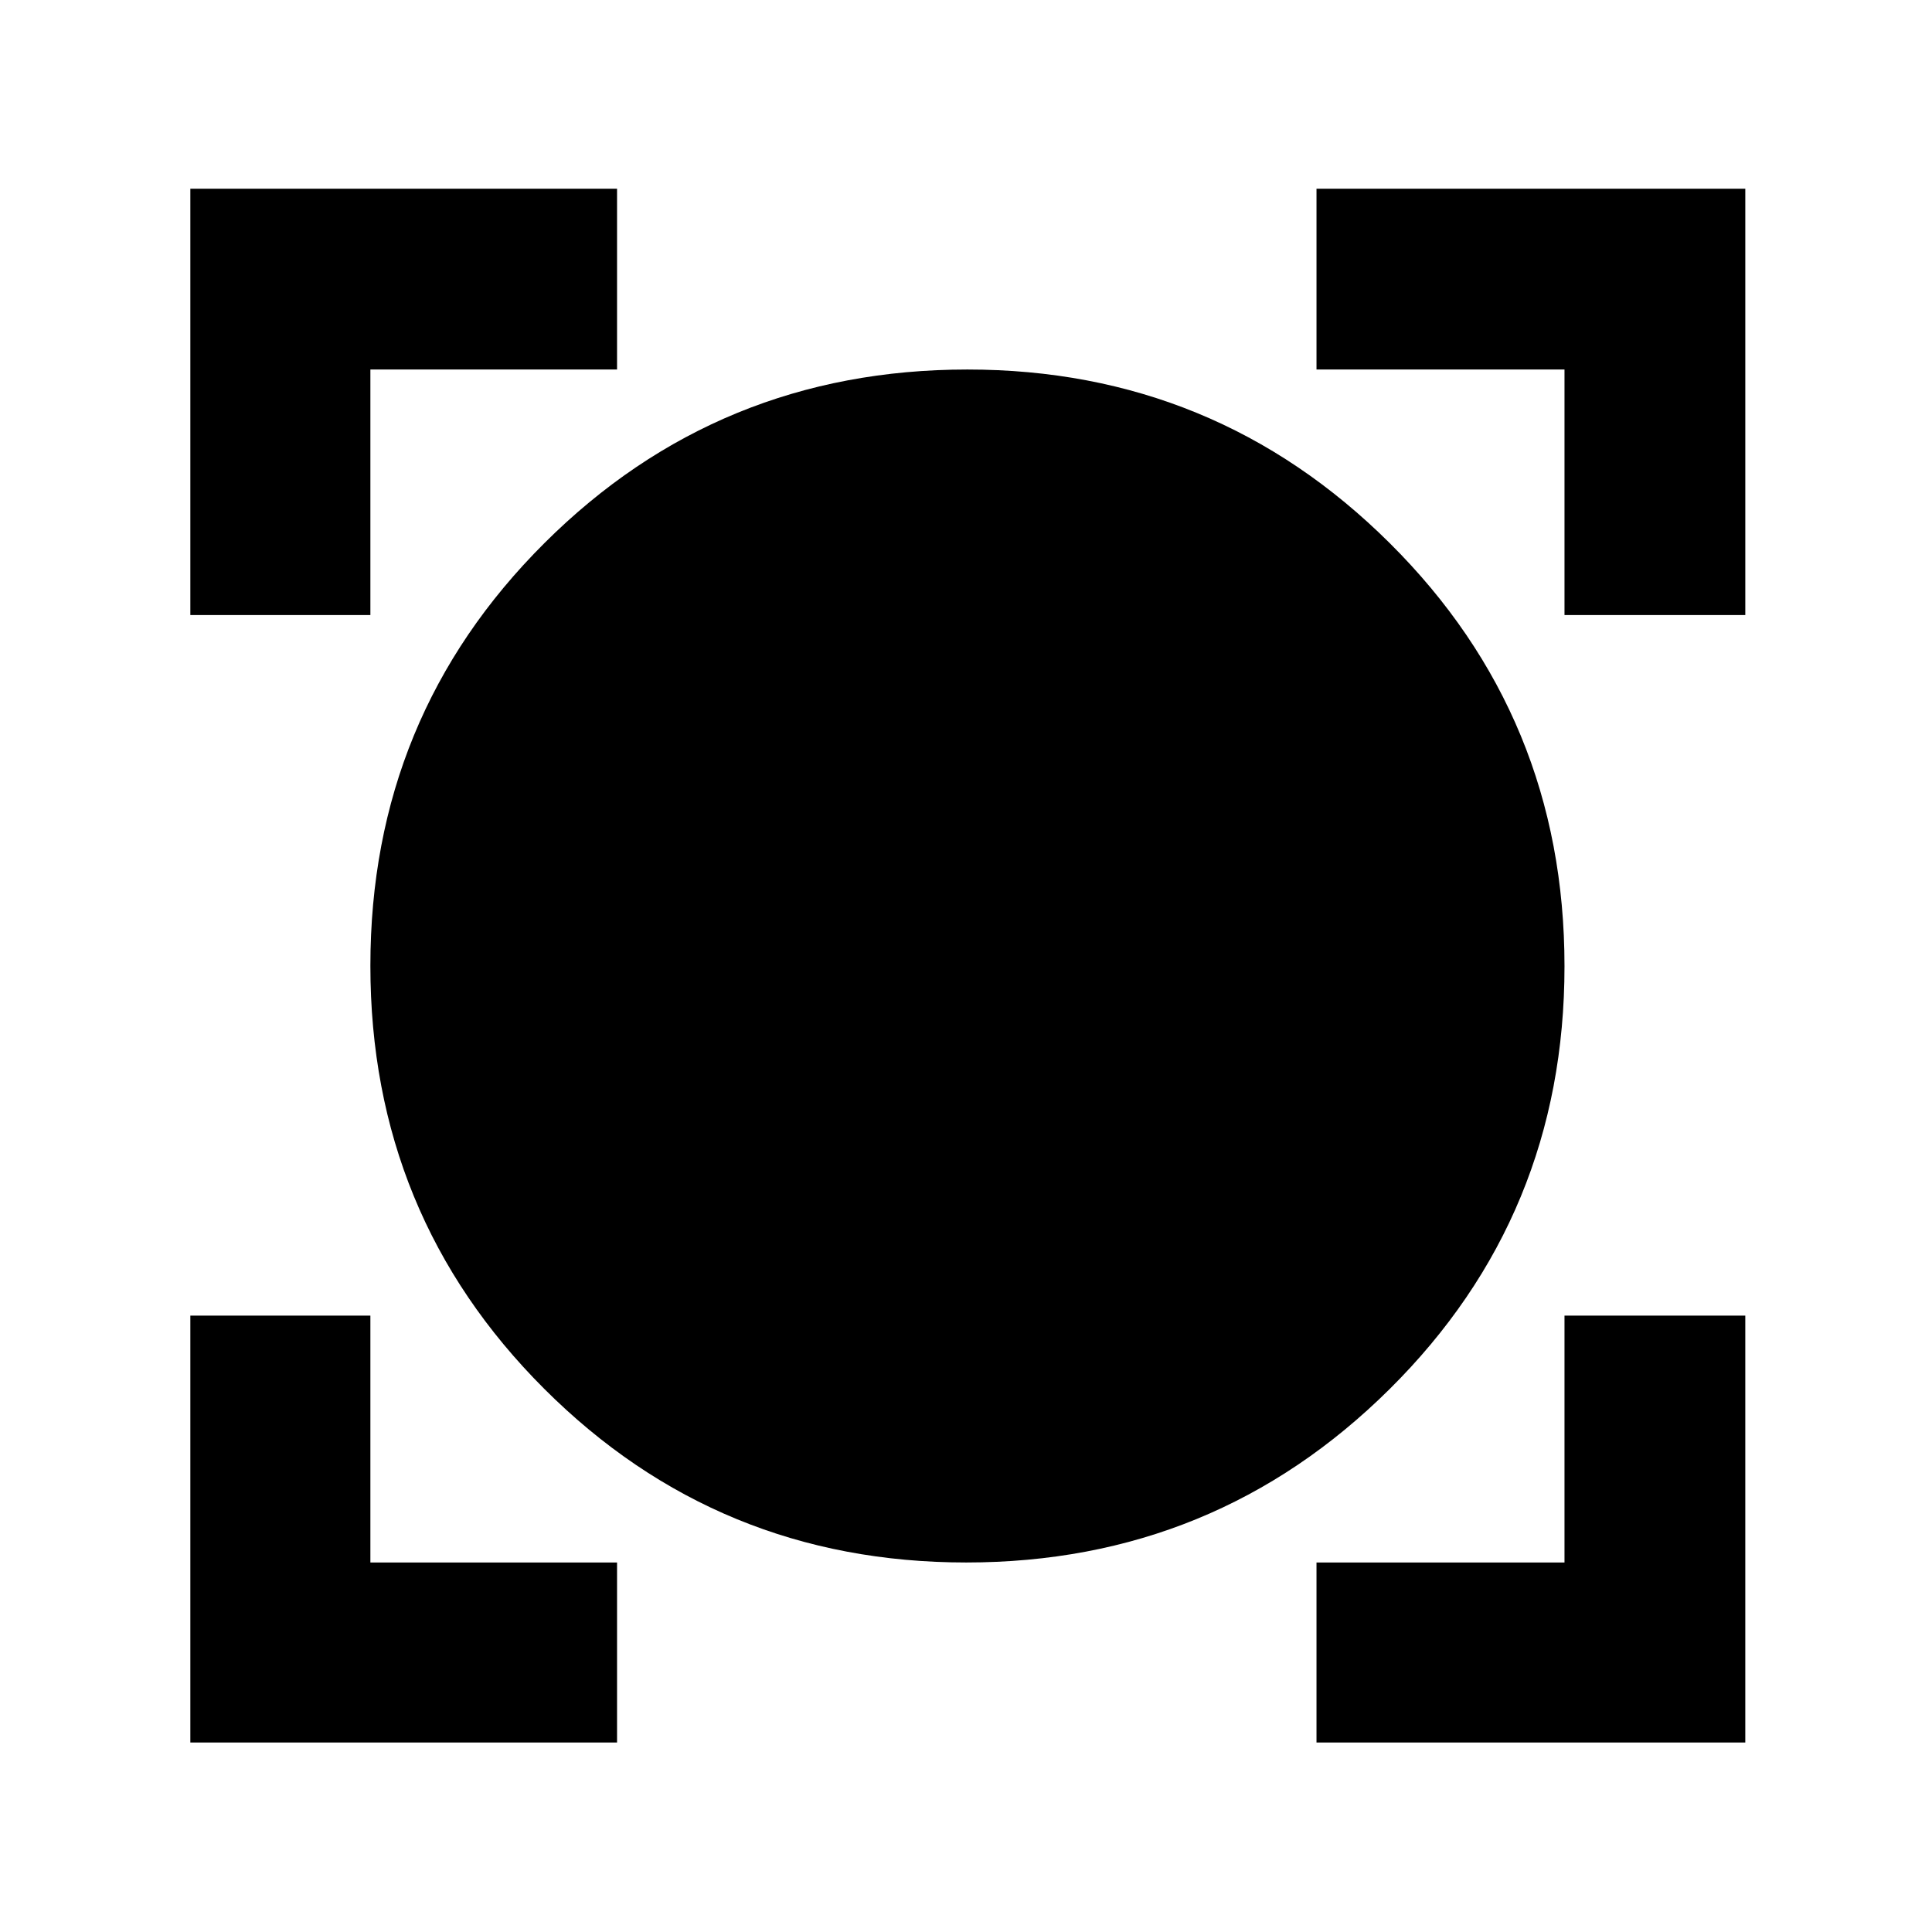 <svg xmlns="http://www.w3.org/2000/svg" height="40" viewBox="0 -960 960 960" width="40"><path d="M94.58-94.15v-212.12h89.46v122.66h122.57v89.46H94.58Zm559.58 0v-89.46h123.23v-122.66h89.84v212.12H654.16ZM480.1-183.61q-123.3 0-209.68-86.3-86.38-86.31-86.38-210.2 0-123.9 86.54-210.09 86.53-86.19 210.12-86.19 123.08 0 209.88 86.3 86.81 86.31 86.81 210.2 0 123.9-86.87 210.09-86.88 86.19-210.42 86.19ZM94.58-654.39v-211.84h212.03v89.84H184.04v122H94.58Zm682.81 0v-122H654.16v-89.84h213.07v211.84h-89.84Z"/></svg>